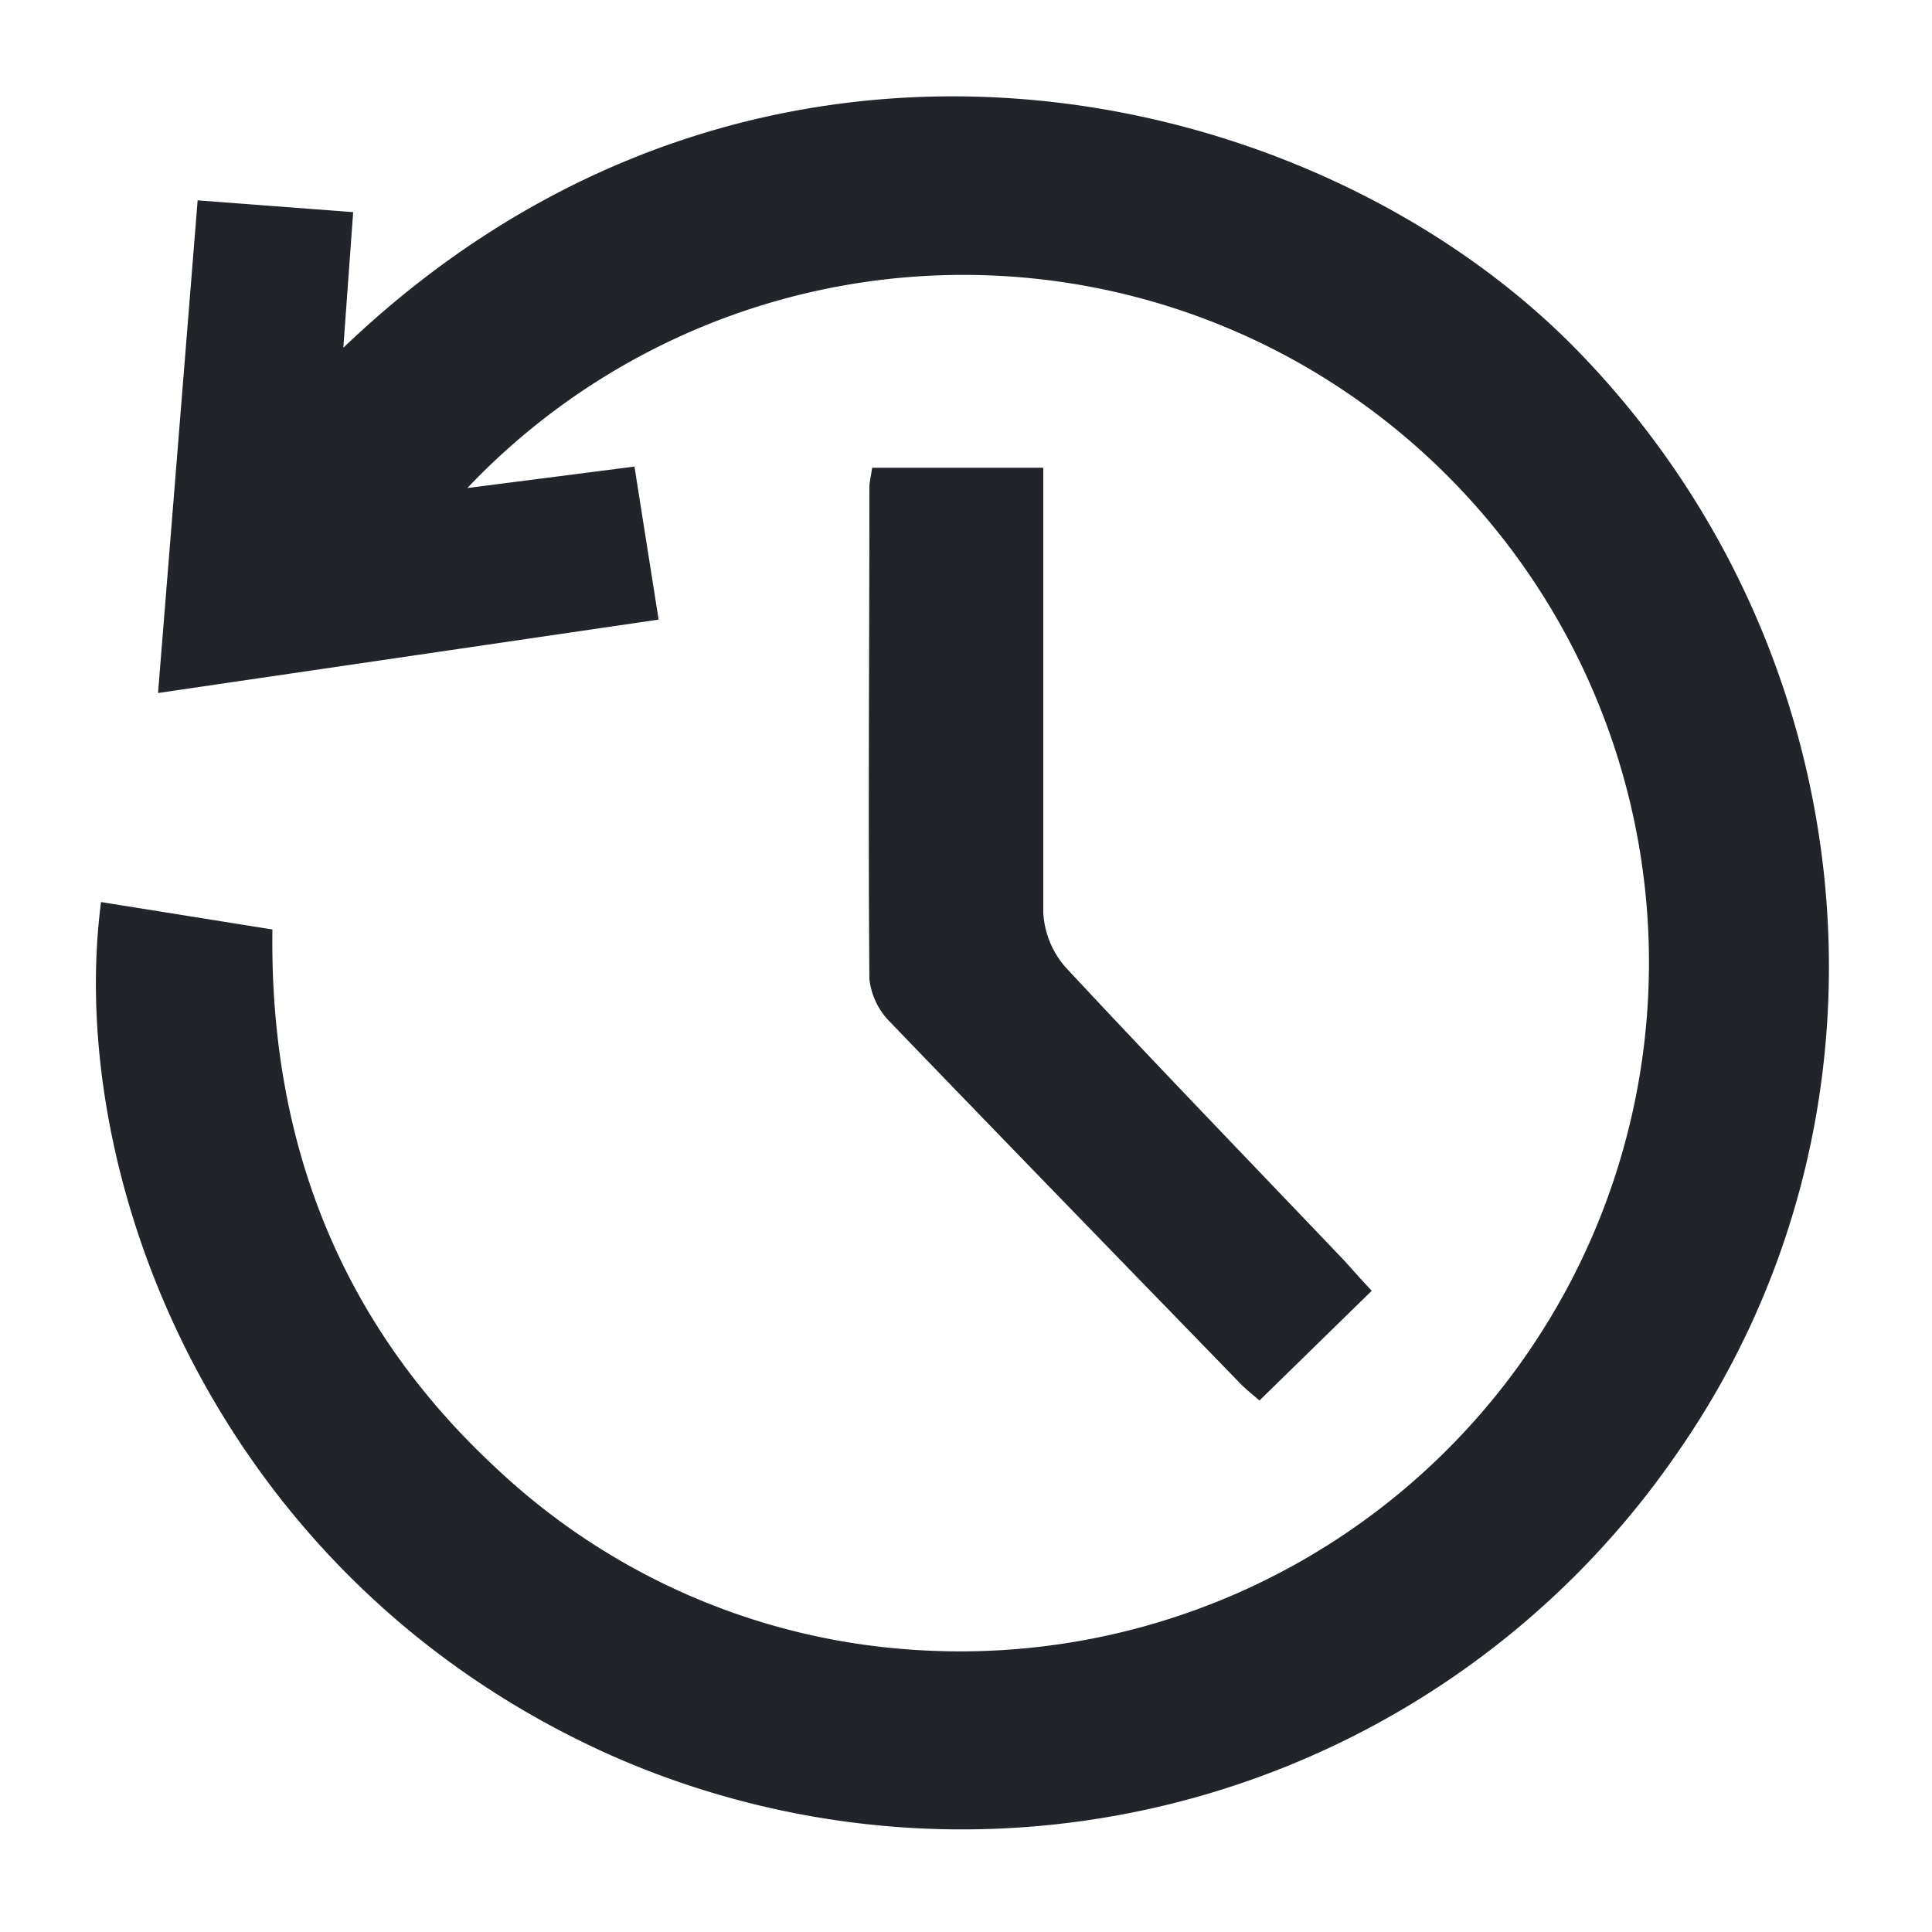 <svg id="Camada_1" data-name="Camada 1" xmlns="http://www.w3.org/2000/svg" viewBox="0 0 100 100"><defs><style>.cls-1{fill:#212529;}</style></defs><path class="cls-1" d="M5.23,46.69l8.87,1.42c-.15,11.06,3.56,20.51,11.71,28a34.77,34.77,0,0,0,21.43,9.28A35.65,35.65,0,0,0,67.19,18.76a35.39,35.39,0,0,0-43,6.5l8.65-1.11,1.25,7.92L8.18,35.87l2.05-25.5,8.05.61L17.77,18C39.15-2.47,68,4,81.77,18.27c15,15.52,17.24,39.5,5,57a44.93,44.93,0,0,1-55,15.65C11.16,81.79,3.37,60.9,5.23,46.69Z"/><path class="cls-1" d="M71,66.81l-5.81,5.68c-.33-.29-.75-.61-1.11-1-6-6.18-12-12.35-18-18.58A3.73,3.73,0,0,1,45,50.68c-.07-8.49,0-17,0-25.47,0-.27.08-.53.14-1H54v2.24c0,6.93,0,13.86,0,20.78a4.65,4.65,0,0,0,1.14,2.82c4.76,5.12,9.63,10.15,14.45,15.21C70.07,65.79,70.51,66.29,71,66.81Z"/></svg>